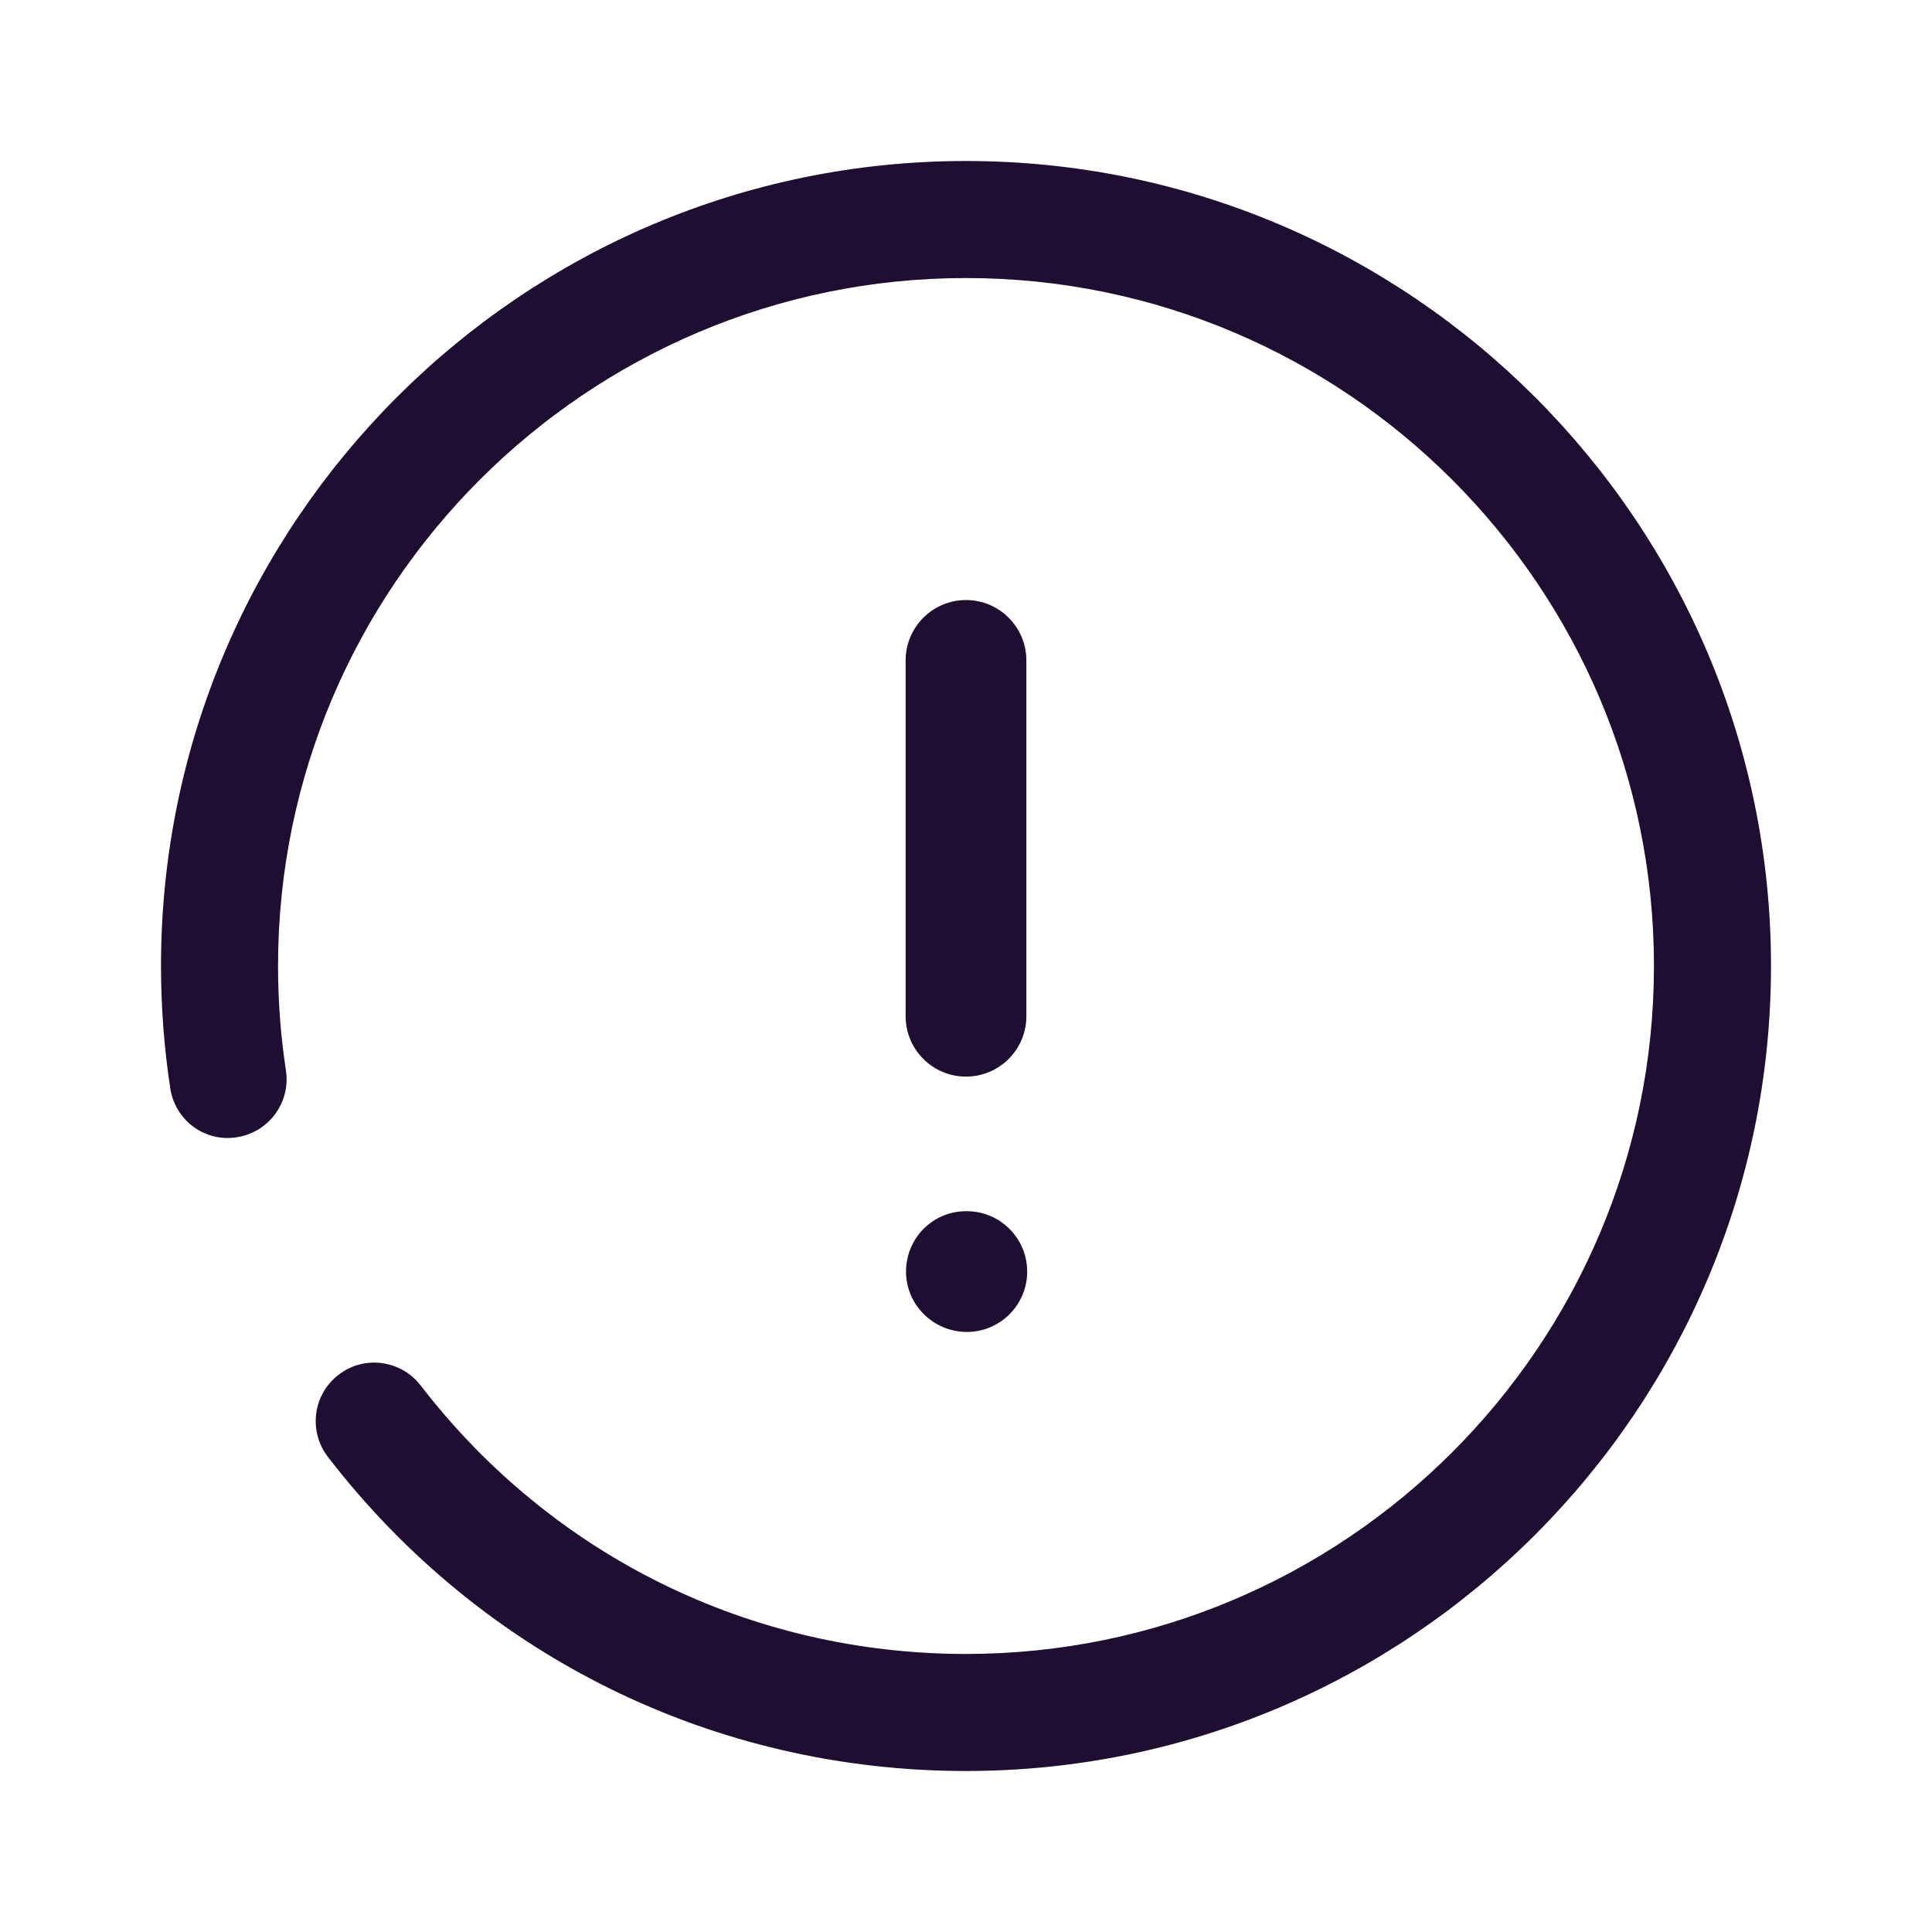 <svg xmlns="http://www.w3.org/2000/svg" width="24" height="24" fill="none" viewBox="0 0 24 24"><path fill="#200E32" fill-rule="evenodd" d="M2 12C2 6.485 6.486 2 12 2C17.514 2 22 6.485 22 12C22 17.514 17.514 22 12 22C8.873 22 5.983 20.577 4.073 18.098C3.828 17.779 3.887 17.322 4.206 17.078C4.523 16.832 4.979 16.893 5.225 17.21C6.858 19.33 9.327 20.546 12 20.546C16.712 20.546 20.546 16.713 20.546 12C20.546 7.288 16.712 3.454 12 3.454C7.288 3.454 3.454 7.288 3.454 12C3.454 12.438 3.487 12.873 3.552 13.299C3.612 13.695 3.34 14.066 2.943 14.127C2.544 14.193 2.175 13.916 2.115 13.519C2.039 13.021 2 12.51 2 12ZM12 7.454C11.586 7.454 11.25 7.79 11.25 8.204V12.624C11.25 13.038 11.586 13.374 12 13.374C12.414 13.374 12.75 13.038 12.75 12.624V8.204C12.75 7.79 12.414 7.454 12 7.454ZM12.01 15.046H12C11.586 15.046 11.255 15.382 11.255 15.796C11.255 16.21 11.596 16.546 12.01 16.546C12.424 16.546 12.76 16.21 12.76 15.796C12.76 15.382 12.424 15.046 12.01 15.046Z" clip-rule="evenodd"/></svg>